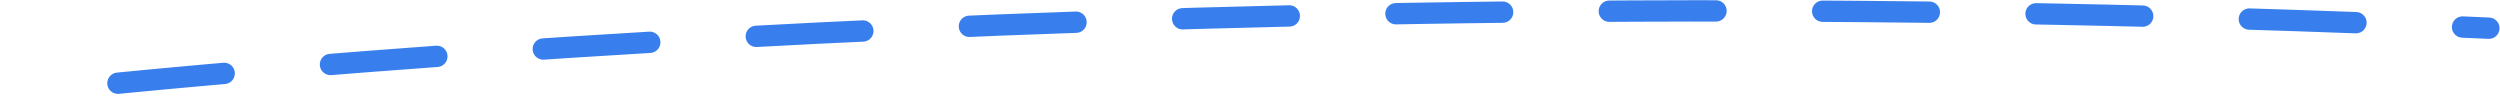 <svg xmlns="http://www.w3.org/2000/svg" width="234.335" height="9.952" viewBox="0 0 234.335 9.952">
  <style>
    path {
      stroke-dasharray: 10;
      stroke-dashoffset: 10;
      transition: stroke-dashoffset 1s ease;
      animation: draw 3s ease infinite;
    }

    @keyframes draw {
      to {
        stroke-dashoffset: 0;
      }
    }
  </style>
  <path id="underline_templates" data-name="underline templates" d="M-4403.418-14958.117s102.435-12.1,232.181-6.2" transform="translate(4404.528 14966.959)" fill="none" stroke="#387fed" stroke-linecap="round" stroke-width="2" pathLength="10" />
</svg>
